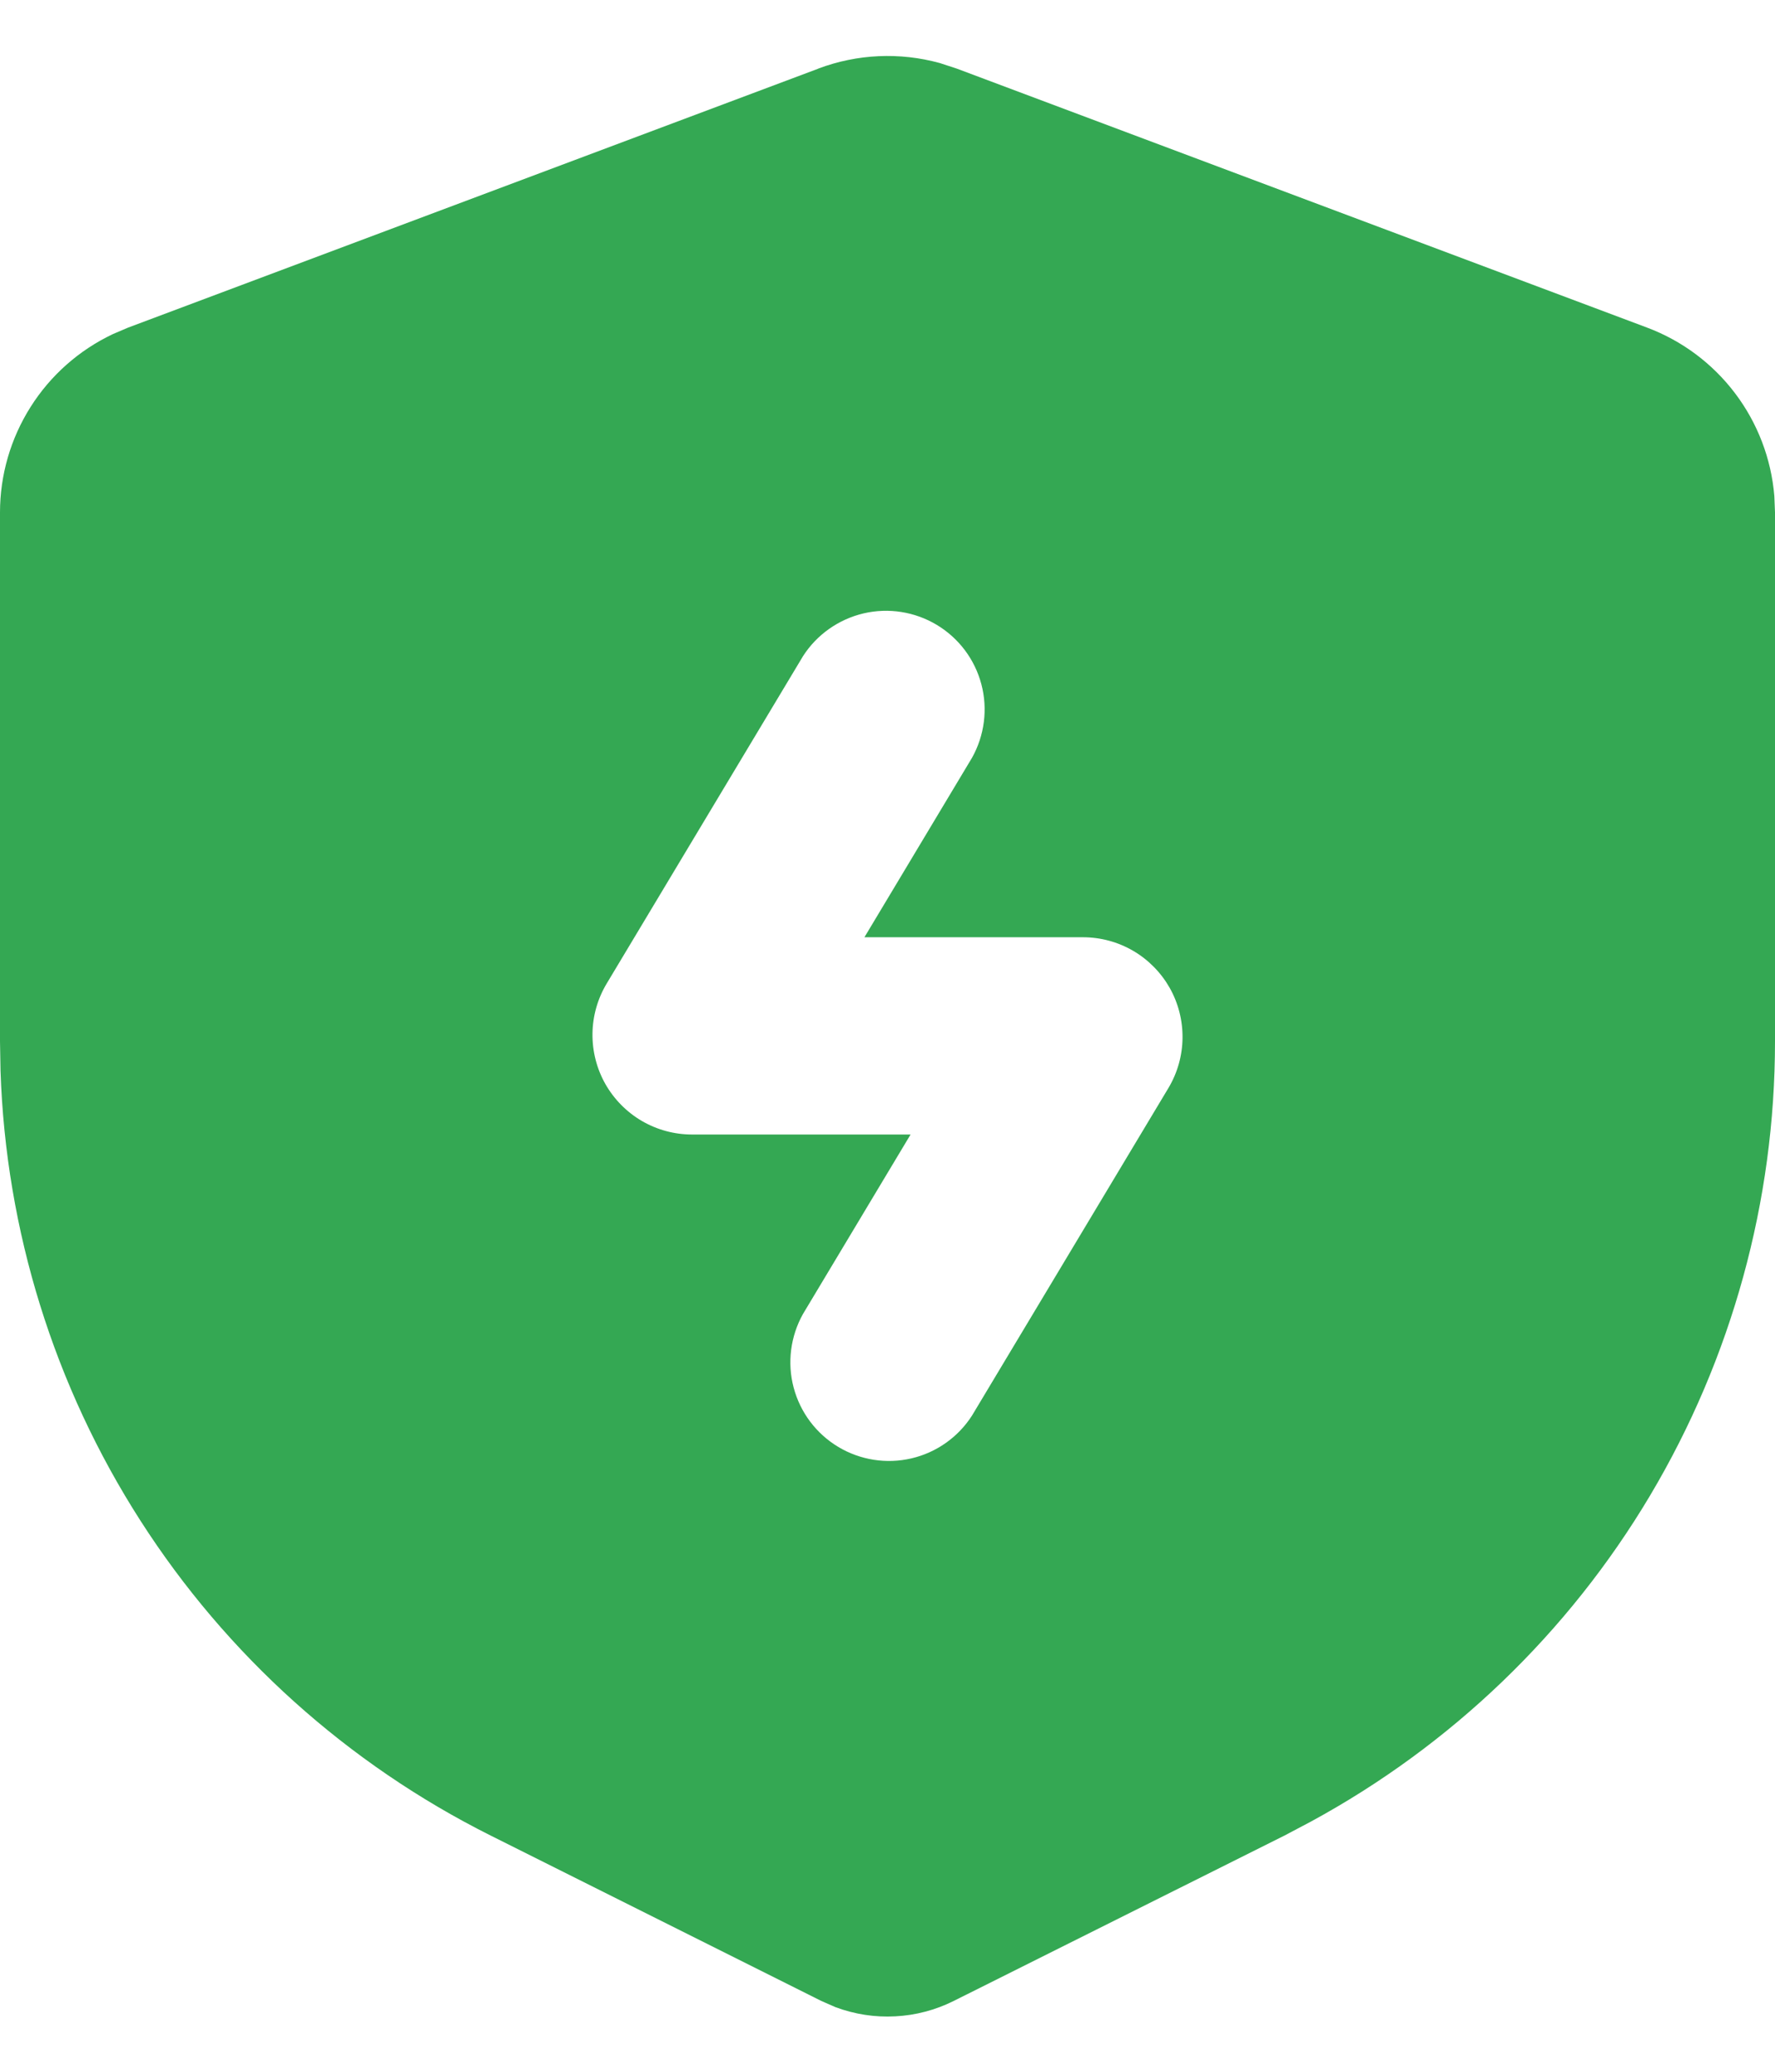 <svg width="24" height="28" viewBox="0 0 24 28" fill="none" xmlns="http://www.w3.org/2000/svg">
<path fill-rule="evenodd" clip-rule="evenodd" d="M11.064 0.927C11.59 0.729 12.165 0.703 12.707 0.852L12.936 0.927L22.269 4.427C22.742 4.604 23.155 4.912 23.46 5.315C23.765 5.718 23.949 6.199 23.991 6.703L24 6.924V14.075C24 16.235 23.416 18.355 22.311 20.212C21.206 22.068 19.62 23.591 17.721 24.621L17.367 24.808L12.895 27.043C12.649 27.166 12.38 27.237 12.105 27.251C11.83 27.266 11.555 27.223 11.297 27.127L11.105 27.043L6.633 24.807C4.701 23.84 3.065 22.37 1.899 20.552C0.732 18.733 0.079 16.633 0.007 14.473L0 14.073V6.925C7.7534e-06 6.42 0.144 5.925 0.414 5.499C0.684 5.072 1.07 4.731 1.527 4.515L1.731 4.428L11.064 0.928V0.927ZM10.857 8.869L8.203 13.293C8.08 13.498 8.014 13.731 8.011 13.969C8.008 14.208 8.068 14.443 8.185 14.65C8.303 14.857 8.473 15.03 8.679 15.15C8.885 15.27 9.119 15.333 9.357 15.333H12.312L10.857 17.759C10.688 18.061 10.642 18.418 10.731 18.753C10.82 19.089 11.036 19.376 11.334 19.555C11.631 19.733 11.986 19.789 12.324 19.71C12.662 19.631 12.956 19.423 13.143 19.131L15.797 14.707C15.92 14.502 15.986 14.269 15.989 14.031C15.992 13.792 15.932 13.557 15.815 13.35C15.697 13.143 15.527 12.97 15.321 12.85C15.115 12.73 14.881 12.667 14.643 12.667H11.688L13.143 10.241C13.312 9.939 13.358 9.582 13.269 9.247C13.18 8.911 12.964 8.624 12.666 8.445C12.369 8.267 12.014 8.211 11.676 8.29C11.338 8.37 11.044 8.577 10.857 8.869Z" fill="#34A853"/>
</svg>
